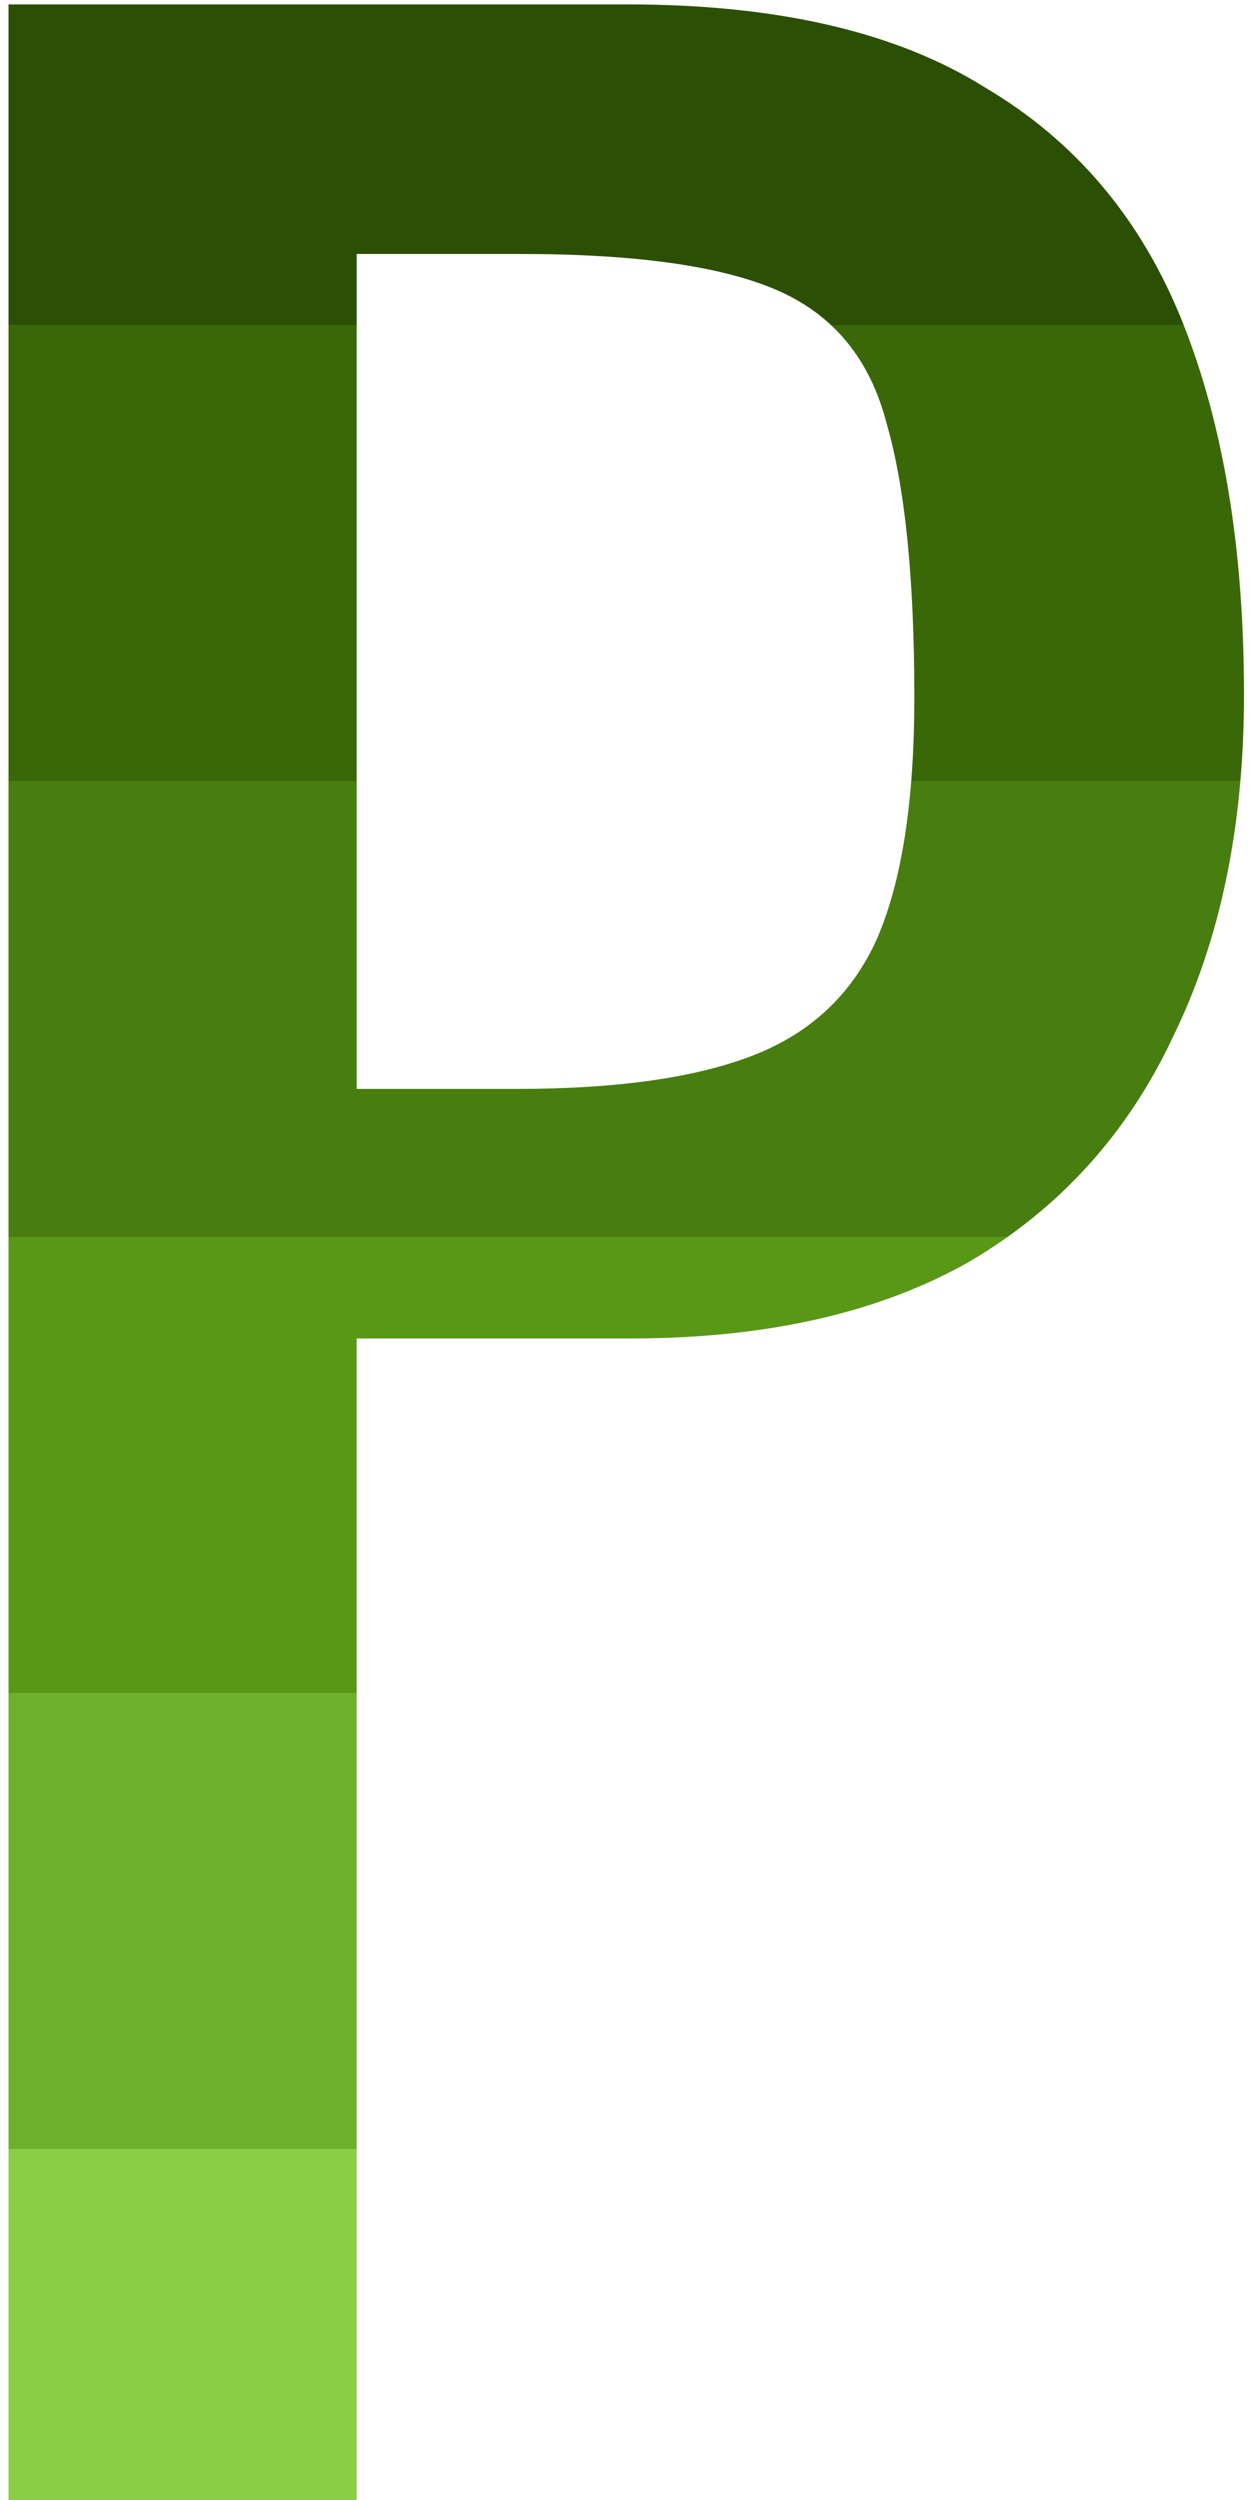 <svg width="142" height="284" viewBox="0 0 142 284" fill="none" xmlns="http://www.w3.org/2000/svg">
<path d="M0.968 284V0.5H71.318C88.351 0.5 101.885 3.65 111.918 9.95C122.185 16.017 129.651 24.883 134.318 36.55C138.985 48.217 141.318 62.333 141.318 78.9C141.318 93.833 138.635 106.783 133.268 117.75C128.135 128.717 120.435 137.233 110.168 143.3C99.901 149.133 87.068 152.05 71.668 152.05H40.518V284H0.968ZM40.518 123.7H58.718C70.151 123.7 79.135 122.417 85.668 119.85C92.201 117.283 96.868 112.85 99.668 106.55C102.468 100.017 103.868 90.917 103.868 79.25C103.868 65.717 102.818 55.333 100.718 48.1C98.851 40.867 94.768 35.85 88.468 33.05C82.168 30.25 72.368 28.85 59.068 28.85H40.518V123.7Z" fill="url(#paint0_linear_21_47)"/>
<defs>
<linearGradient id="paint0_linear_21_47" x1="63" y1="384" x2="63" y2="-134" gradientUnits="userSpaceOnUse">
<stop offset="0.27" stop-color="#8BCD45"/>
<stop offset="0.27" stop-color="#6FB02B"/>
<stop offset="0.37" stop-color="#6FB02B"/>
<stop offset="0.37" stop-color="#599817"/>
<stop offset="0.47" stop-color="#599817"/>
<stop offset="0.47" stop-color="#487D0F"/>
<stop offset="0.57" stop-color="#487D0F"/>
<stop offset="0.57" stop-color="#3A6808"/>
<stop offset="0.67" stop-color="#3A6808"/>
<stop offset="0.67" stop-color="#2B4F04"/>
</linearGradient>
</defs>
</svg>
